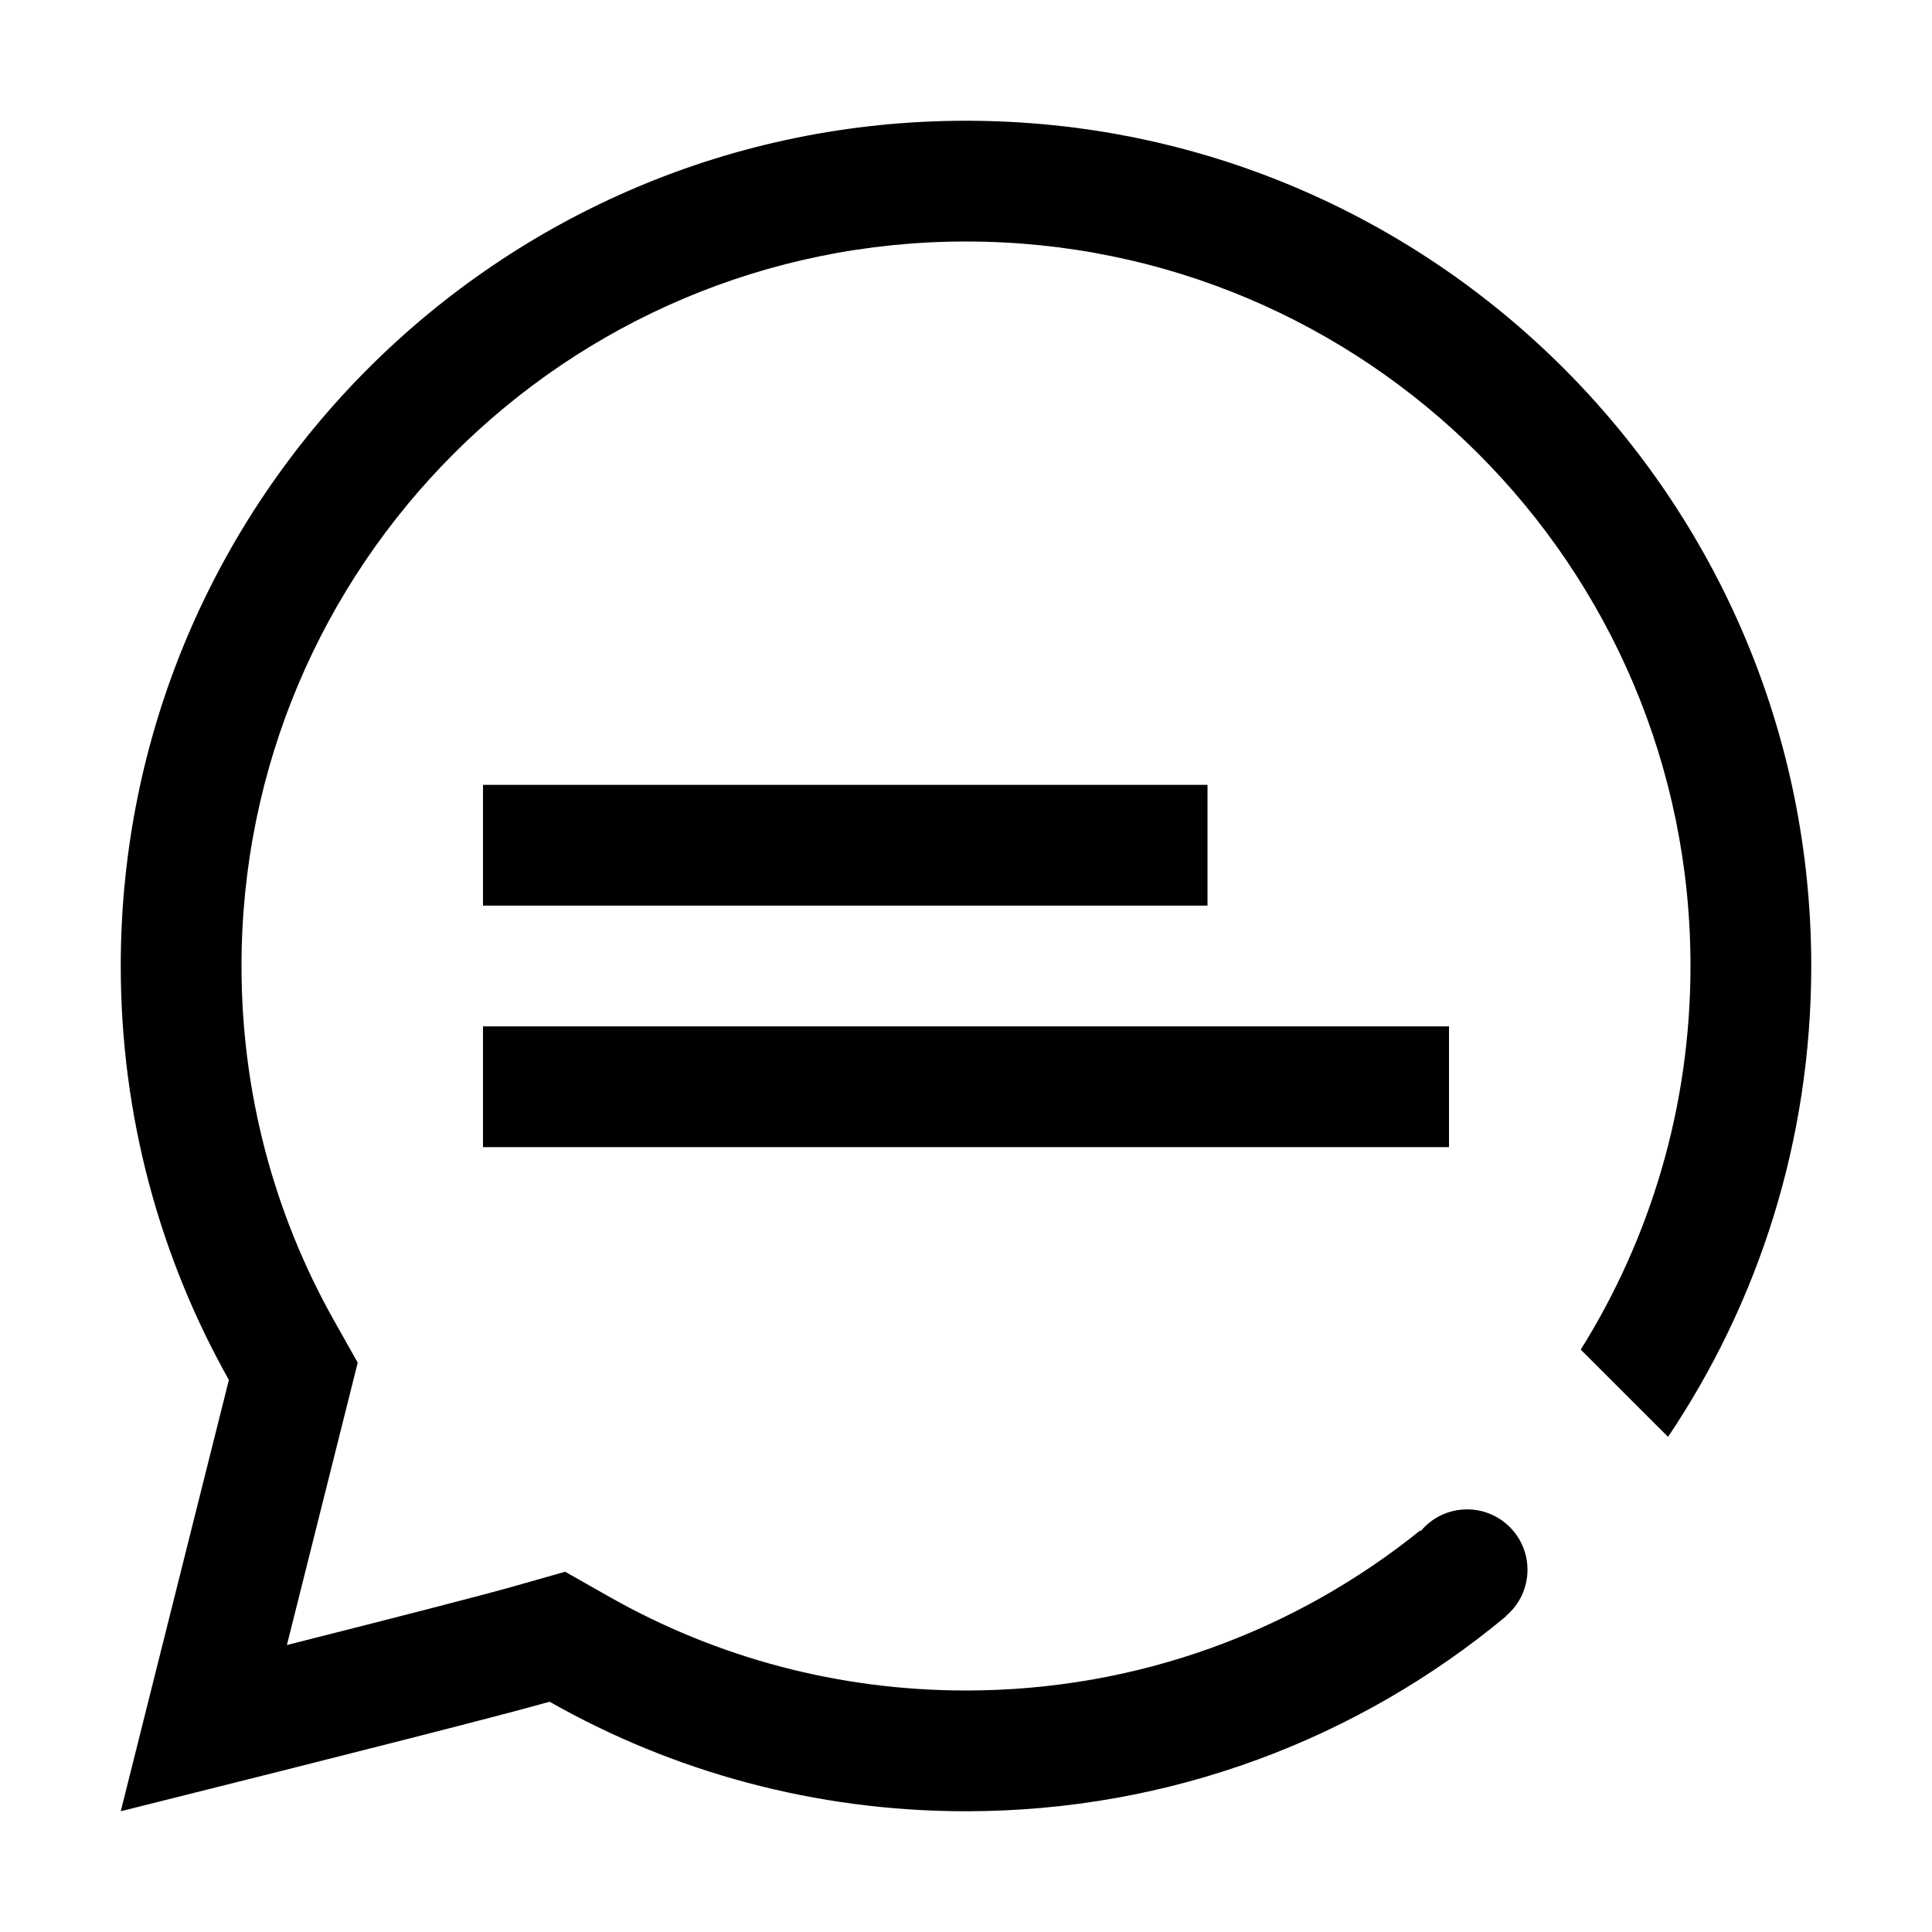 <?xml version="1.0" encoding="UTF-8"?>
<svg width="32px" height="32px" viewBox="0 0 32 32" version="1.1" xmlns="http://www.w3.org/2000/svg" xmlns:xlink="http://www.w3.org/1999/xlink">
    <!-- Generator: Sketch 55.2 (78181) - https://sketchapp.com -->
    <title>message_32x32</title>
    <desc>Created with Sketch.</desc>
    <g id="message_32x32" stroke="none" stroke-width="1" fill="none" fill-rule="evenodd">
        <path d="M24.94,26.768 L24.943,26.772 C22.518,28.788 19.4,30 16,30 C13.492,30 11.138,29.341 9.103,28.186 C8.368,28.395 6,29 2,30 L3.791,22.856 C2.651,20.83 2,18.491 2,16 C2,8.268 8.268,2 16,2 C23.732,2 30,8.268 30,16 C30,18.887 29.126,21.571 27.628,23.799 L26.182,22.354 C27.334,20.511 28,18.333 28,16 C28,9.373 22.627,4 16,4 C9.373,4 4,9.373 4,16 C4,18.09 4.533,20.097 5.534,21.875 L5.925,22.57 L4.752,27.247 C6.796,26.73 8.069,26.401 8.555,26.262 L9.36,26.033 L10.089,26.446 C11.876,27.46 13.897,28 16,28 C18.848,28 21.464,27.008 23.522,25.35 L23.532,25.36 C23.715,25.14 23.991,25 24.3,25 C24.852,25 25.3,25.448 25.3,26 C25.3,26.309 25.16,26.585 24.94,26.768 Z M8,15 L8,13 L20,13 L20,15 L8,15 Z M8,19 L8,17 L24,17 L24,19 L8,19 Z" id="Path" fill="#000000" fill-rule="nonzero"></path>
    </g>
</svg>